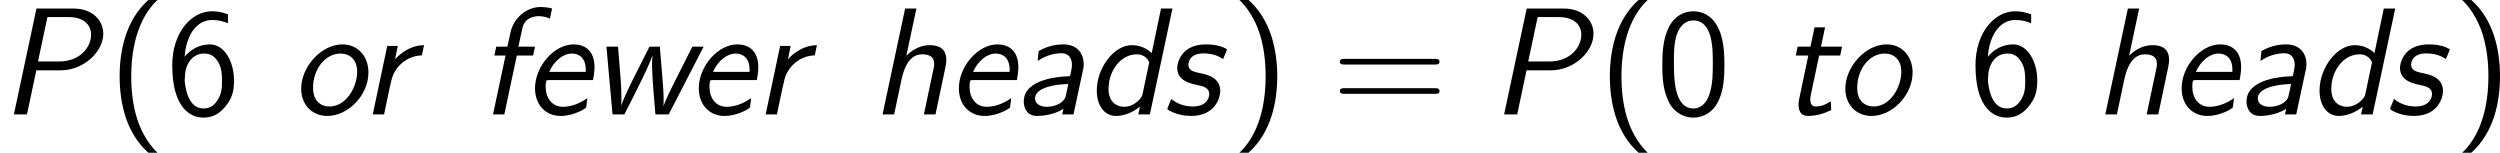 <?xml version='1.0' encoding='UTF-8'?>
<!-- Generated by CodeCogs with dvisvgm 2.9.1 -->
<svg version='1.1' xmlns='http://www.w3.org/2000/svg' xmlns:xlink='http://www.w3.org/1999/xlink' width='265.638pt' height='16.227pt' viewBox='-.239 -.233 265.638 16.227'>
<defs>
<path id='g1-40' d='M3.816-10.76C1.664-8.837 1.119-5.925 1.119-3.587C1.119-1.062 1.736 1.75 3.816 3.601H4.677C4.117 3.084 3.242 1.965 2.74 .344C2.353-.933 2.209-2.267 2.209-3.572C2.209-7.804 3.716-9.87 4.677-10.76H3.816Z'/>
<path id='g1-41' d='M1.635 3.601C3.787 1.679 4.333-1.234 4.333-3.572C4.333-6.097 3.716-8.909 1.635-10.76H.775C1.334-10.243 2.209-9.124 2.711-7.503C3.099-6.226 3.242-4.892 3.242-3.587C3.242 .646 1.736 2.711 .775 3.601H1.635Z'/>
<path id='g1-48' d='M6.427-4.677C6.427-5.638 6.384-6.743 6.011-7.761C5.394-9.368 4.275-9.698 3.515-9.698C2.582-9.698 1.679-9.225 1.148-8.091C.674-7.073 .588-5.911 .588-4.677C.588-3.113 .717-2.224 1.176-1.219C1.607-.273 2.525 .301 3.5 .301C4.447 .301 5.351-.215 5.839-1.205C6.327-2.224 6.427-3.271 6.427-4.677ZM3.515-.56C1.679-.56 1.679-3.5 1.679-4.849C1.679-5.782 1.679-6.657 1.937-7.474C2.281-8.493 2.912-8.837 3.5-8.837C5.337-8.837 5.337-6.169 5.337-4.849C5.337-3.931 5.337-2.984 5.079-2.095C4.691-.717 3.888-.56 3.515-.56Z'/>
<path id='g1-54' d='M5.839-9.411C5.251-9.626 4.835-9.698 4.333-9.698C2.396-9.698 .603-7.704 .603-4.619C.603-.502 2.396 .301 3.529 .301C4.39 .301 5.007-.043 5.566-.703C6.212-1.478 6.413-2.152 6.413-3.185C6.413-5.021 5.466-6.585 4.16-6.585C3.099-6.585 2.295-6.068 1.765-5.423C1.922-7.546 2.941-8.88 4.361-8.88C4.978-8.88 5.423-8.737 5.839-8.579V-9.411ZM1.779-3.127C1.779-3.242 1.779-3.429 1.793-3.529C1.793-4.533 2.367-5.724 3.601-5.724C4.074-5.724 4.533-5.595 4.949-4.878C5.265-4.304 5.279-3.73 5.279-3.171C5.279-2.582 5.279-1.965 4.849-1.32C4.591-.933 4.232-.56 3.529-.56C2.037-.56 1.822-2.668 1.779-3.127Z'/>
<path id='g1-61' d='M9.684-4.691C9.885-4.691 10.143-4.691 10.143-4.949C10.143-5.222 9.899-5.222 9.684-5.222H1.234C1.033-5.222 .775-5.222 .775-4.964C.775-4.691 1.019-4.691 1.234-4.691H9.684ZM9.684-1.937C9.885-1.937 10.143-1.937 10.143-2.195C10.143-2.468 9.899-2.468 9.684-2.468H1.234C1.033-2.468 .775-2.468 .775-2.209C.775-1.937 1.019-1.937 1.234-1.937H9.684Z'/>
<path id='g0-80' d='M3.414-4.146H5.695C7.89-4.146 9.712-5.911 9.712-7.589C9.712-8.823 8.708-9.956 6.929-9.956H3.429L1.306 0H2.539L3.414-4.146ZM4.462-9.153H6.441C7.89-9.153 8.565-8.421 8.565-7.489C8.565-6.384 7.589-4.978 5.552-4.978H3.572L4.462-9.153Z'/>
<path id='g0-97' d='M6.528-4.29C6.556-4.447 6.571-4.49 6.571-4.763C6.571-5.595 6.054-6.585 4.677-6.585C3.658-6.585 2.927-6.284 2.338-5.968L2.238-5.036C2.74-5.351 3.486-5.753 4.505-5.753C5.165-5.753 5.466-5.265 5.466-4.648C5.466-4.376 5.308-3.63 5.265-3.601C5.236-3.587 5.208-3.587 4.863-3.572C4.648-3.558 .933-3.443 .933-1.219C.933-1.047 .961 .143 2.195 .143C2.324 .143 3.644 .143 4.663-.531L4.548 0H5.609L6.528-4.29ZM5.122-2.855C5.036-2.439 4.892-1.722 4.849-1.607C4.619-1.033 3.816-.717 3.099-.717C2.554-.717 1.994-.947 1.994-1.506C1.994-2.64 4.304-2.855 5.122-2.855Z'/>
<path id='g0-100' d='M8.192-9.956H7.116L6.241-5.767C5.566-6.427 4.749-6.513 4.376-6.513C2.697-6.513 1.076-4.39 1.076-2.238C1.076-.889 1.75 .143 2.898 .143C3.716 .143 4.533-.244 5.136-.732L4.978 0H6.068L8.192-9.956ZM5.38-1.908C5.322-1.664 5.208-1.449 4.763-1.105C4.433-.861 4.046-.717 3.658-.717C3.099-.717 2.181-1.019 2.181-2.396C2.181-4.103 3.314-5.652 4.849-5.652C5.595-5.652 5.911-5.136 6.011-4.906L5.38-1.908Z'/>
<path id='g0-101' d='M6.528-3.228C6.556-3.357 6.671-3.945 6.671-4.433C6.671-6.111 5.638-6.585 4.706-6.585C2.869-6.585 1.076-4.519 1.076-2.453C1.076-.889 2.095 .143 3.486 .143C4.749 .143 5.839-.56 5.882-.646C5.896-.703 5.968-1.234 5.997-1.535C5.136-.904 4.261-.717 3.687-.717C2.668-.717 2.08-1.564 2.08-2.582C2.08-2.668 2.08-2.812 2.109-3.041C2.152-3.214 2.166-3.228 2.41-3.228H6.528ZM2.41-4.003C2.869-5.036 3.73-5.724 4.533-5.724C5.193-5.724 5.853-5.351 5.853-4.175C5.853-4.103 5.853-4.06 5.839-4.003H2.41Z'/>
<path id='g0-102' d='M3.658-5.538H5.193L5.365-6.37H3.802L4.189-8.134C4.404-9.139 5.38-9.239 5.71-9.239C5.968-9.239 6.355-9.196 6.771-9.009L6.972-9.956C6.901-9.985 6.456-10.1 5.896-10.1C4.533-10.1 3.357-9.038 3.07-7.733L2.769-6.37H1.722L1.549-5.538H2.597L1.42 0H2.482L3.658-5.538Z'/>
<path id='g0-104' d='M7.001-4.361C7.044-4.576 7.101-4.835 7.101-5.122C7.101-6.198 6.398-6.513 5.538-6.513C4.419-6.513 3.658-5.825 3.343-5.523L4.29-9.956H3.228L1.105 0H2.195L2.884-3.257C3.013-3.816 3.4-5.652 4.82-5.652C5.954-5.652 5.954-4.992 5.954-4.72C5.954-4.548 5.939-4.447 5.911-4.347L4.992 0H6.083L7.001-4.361Z'/>
<path id='g0-111' d='M7.345-3.945C7.345-5.423 6.384-6.585 4.906-6.585C2.884-6.585 1.019-4.447 1.019-2.425C1.019-.947 2.008 .143 3.486 .143C5.423 .143 7.345-1.793 7.345-3.945ZM3.673-.746C2.998-.746 2.138-1.133 2.138-2.511C2.138-4.261 3.285-5.724 4.72-5.724C5.609-5.724 6.284-5.136 6.284-4.017C6.284-2.582 5.265-.746 3.673-.746Z'/>
<path id='g0-114' d='M5.939-6.513C4.333-6.484 3.343-5.322 3.214-5.179L3.472-6.441H2.482L1.119 0H2.181L2.668-2.324L2.869-3.199C3.156-4.49 4.333-5.523 5.738-5.552L5.939-6.513Z'/>
<path id='g0-115' d='M6.054-5.939C6.068-5.982 6.111-6.068 6.111-6.111C6.111-6.14 5.452-6.585 4.189-6.585C3.888-6.585 2.984-6.585 2.267-6.025C1.607-5.495 1.435-4.706 1.435-4.376C1.435-3.171 2.654-2.912 3.242-2.783C3.859-2.654 4.447-2.539 4.447-1.894C4.447-1.879 4.447-.746 2.898-.746C2.066-.746 1.349-1.047 .875-1.463L.56-.689C.545-.646 .502-.56 .502-.502C.502-.459 1.377 .143 2.726 .143C5.079 .143 5.48-1.664 5.48-2.195C5.48-3.472 4.246-3.73 3.744-3.845C2.97-4.003 2.482-4.117 2.482-4.677C2.482-4.72 2.482-5.738 3.888-5.738C4.734-5.738 5.294-5.509 5.753-5.208L6.054-5.939Z'/>
<path id='g0-116' d='M3.63-5.538H5.609L5.782-6.37H3.802L4.189-8.192H3.199L2.812-6.37H1.607L1.435-5.538H2.611L1.779-1.578C1.75-1.435 1.693-1.191 1.693-.933C1.693-.129 2.066 .143 2.582 .143C3.615 .143 4.447-.258 4.763-.416C4.749-.846 4.734-1.219 4.706-1.219C4.691-1.219 4.677-1.219 4.591-1.162C4.06-.803 3.601-.746 3.328-.746C3.027-.746 2.798-.889 2.798-1.406C2.798-1.506 2.798-1.607 2.841-1.808L3.63-5.538Z'/>
<path id='g0-119' d='M10.688-6.37H9.626L7.847-2.841C7.733-2.597 7.101-1.363 6.929-.803H6.915C6.929-.961 6.929-1.062 6.929-1.277C6.929-1.965 6.872-2.74 6.814-3.429L6.571-6.37H5.595L4.031-3.271C3.544-2.31 3.084-1.277 2.955-.861L2.941-.875C2.955-.961 2.955-1.363 2.955-1.607C2.955-1.779 2.955-2.453 2.869-3.529L2.64-6.37H1.549L2.123 0H3.242C3.544-.646 3.759-.99 4.605-2.726C5.079-3.673 5.638-4.82 5.868-5.523H5.882C5.839-5.15 5.839-4.892 5.839-4.72C5.839-3.902 5.939-2.64 5.968-2.252L6.155 0H7.403L10.688-6.37Z'/>
</defs>
<g id='page1' transform='matrix(1.13 0 0 1.13 -63.986 -62.376)'>
<use x='56.413' y='65.753' xlink:href='#g0-80'/>
<use x='66.544' y='65.753' xlink:href='#g1-40'/>
<use x='72.007' y='65.753' xlink:href='#g1-54'/>
<use x='83.713' y='65.753' xlink:href='#g0-111'/>
<use x='90.346' y='65.753' xlink:href='#g0-114'/>
<use x='101.353' y='65.753' xlink:href='#g0-102'/>
<use x='105.645' y='65.753' xlink:href='#g0-101'/>
<use x='111.888' y='65.753' xlink:href='#g0-119'/>
<use x='121.046' y='65.753' xlink:href='#g0-101'/>
<use x='127.289' y='65.753' xlink:href='#g0-114'/>
<use x='138.295' y='65.753' xlink:href='#g0-104'/>
<use x='145.501' y='65.753' xlink:href='#g0-101'/>
<use x='151.745' y='65.753' xlink:href='#g0-97'/>
<use x='158.469' y='65.753' xlink:href='#g0-100'/>
<use x='165.675' y='65.753' xlink:href='#g0-115'/>
<use x='172.181' y='65.753' xlink:href='#g1-41'/>
<use x='181.629' y='65.753' xlink:href='#g1-61'/>
<use x='196.54' y='65.753' xlink:href='#g0-80'/>
<use x='206.671' y='65.753' xlink:href='#g1-40'/>
<use x='212.134' y='65.753' xlink:href='#g1-48'/>
<use x='223.84' y='65.753' xlink:href='#g0-116'/>
<use x='228.912' y='65.753' xlink:href='#g0-111'/>
<use x='241.567' y='65.753' xlink:href='#g1-54'/>
<use x='253.273' y='65.753' xlink:href='#g0-104'/>
<use x='260.479' y='65.753' xlink:href='#g0-101'/>
<use x='266.722' y='65.753' xlink:href='#g0-97'/>
<use x='273.447' y='65.753' xlink:href='#g0-100'/>
<use x='280.653' y='65.753' xlink:href='#g0-115'/>
<use x='287.159' y='65.753' xlink:href='#g1-41'/>
</g>
</svg>